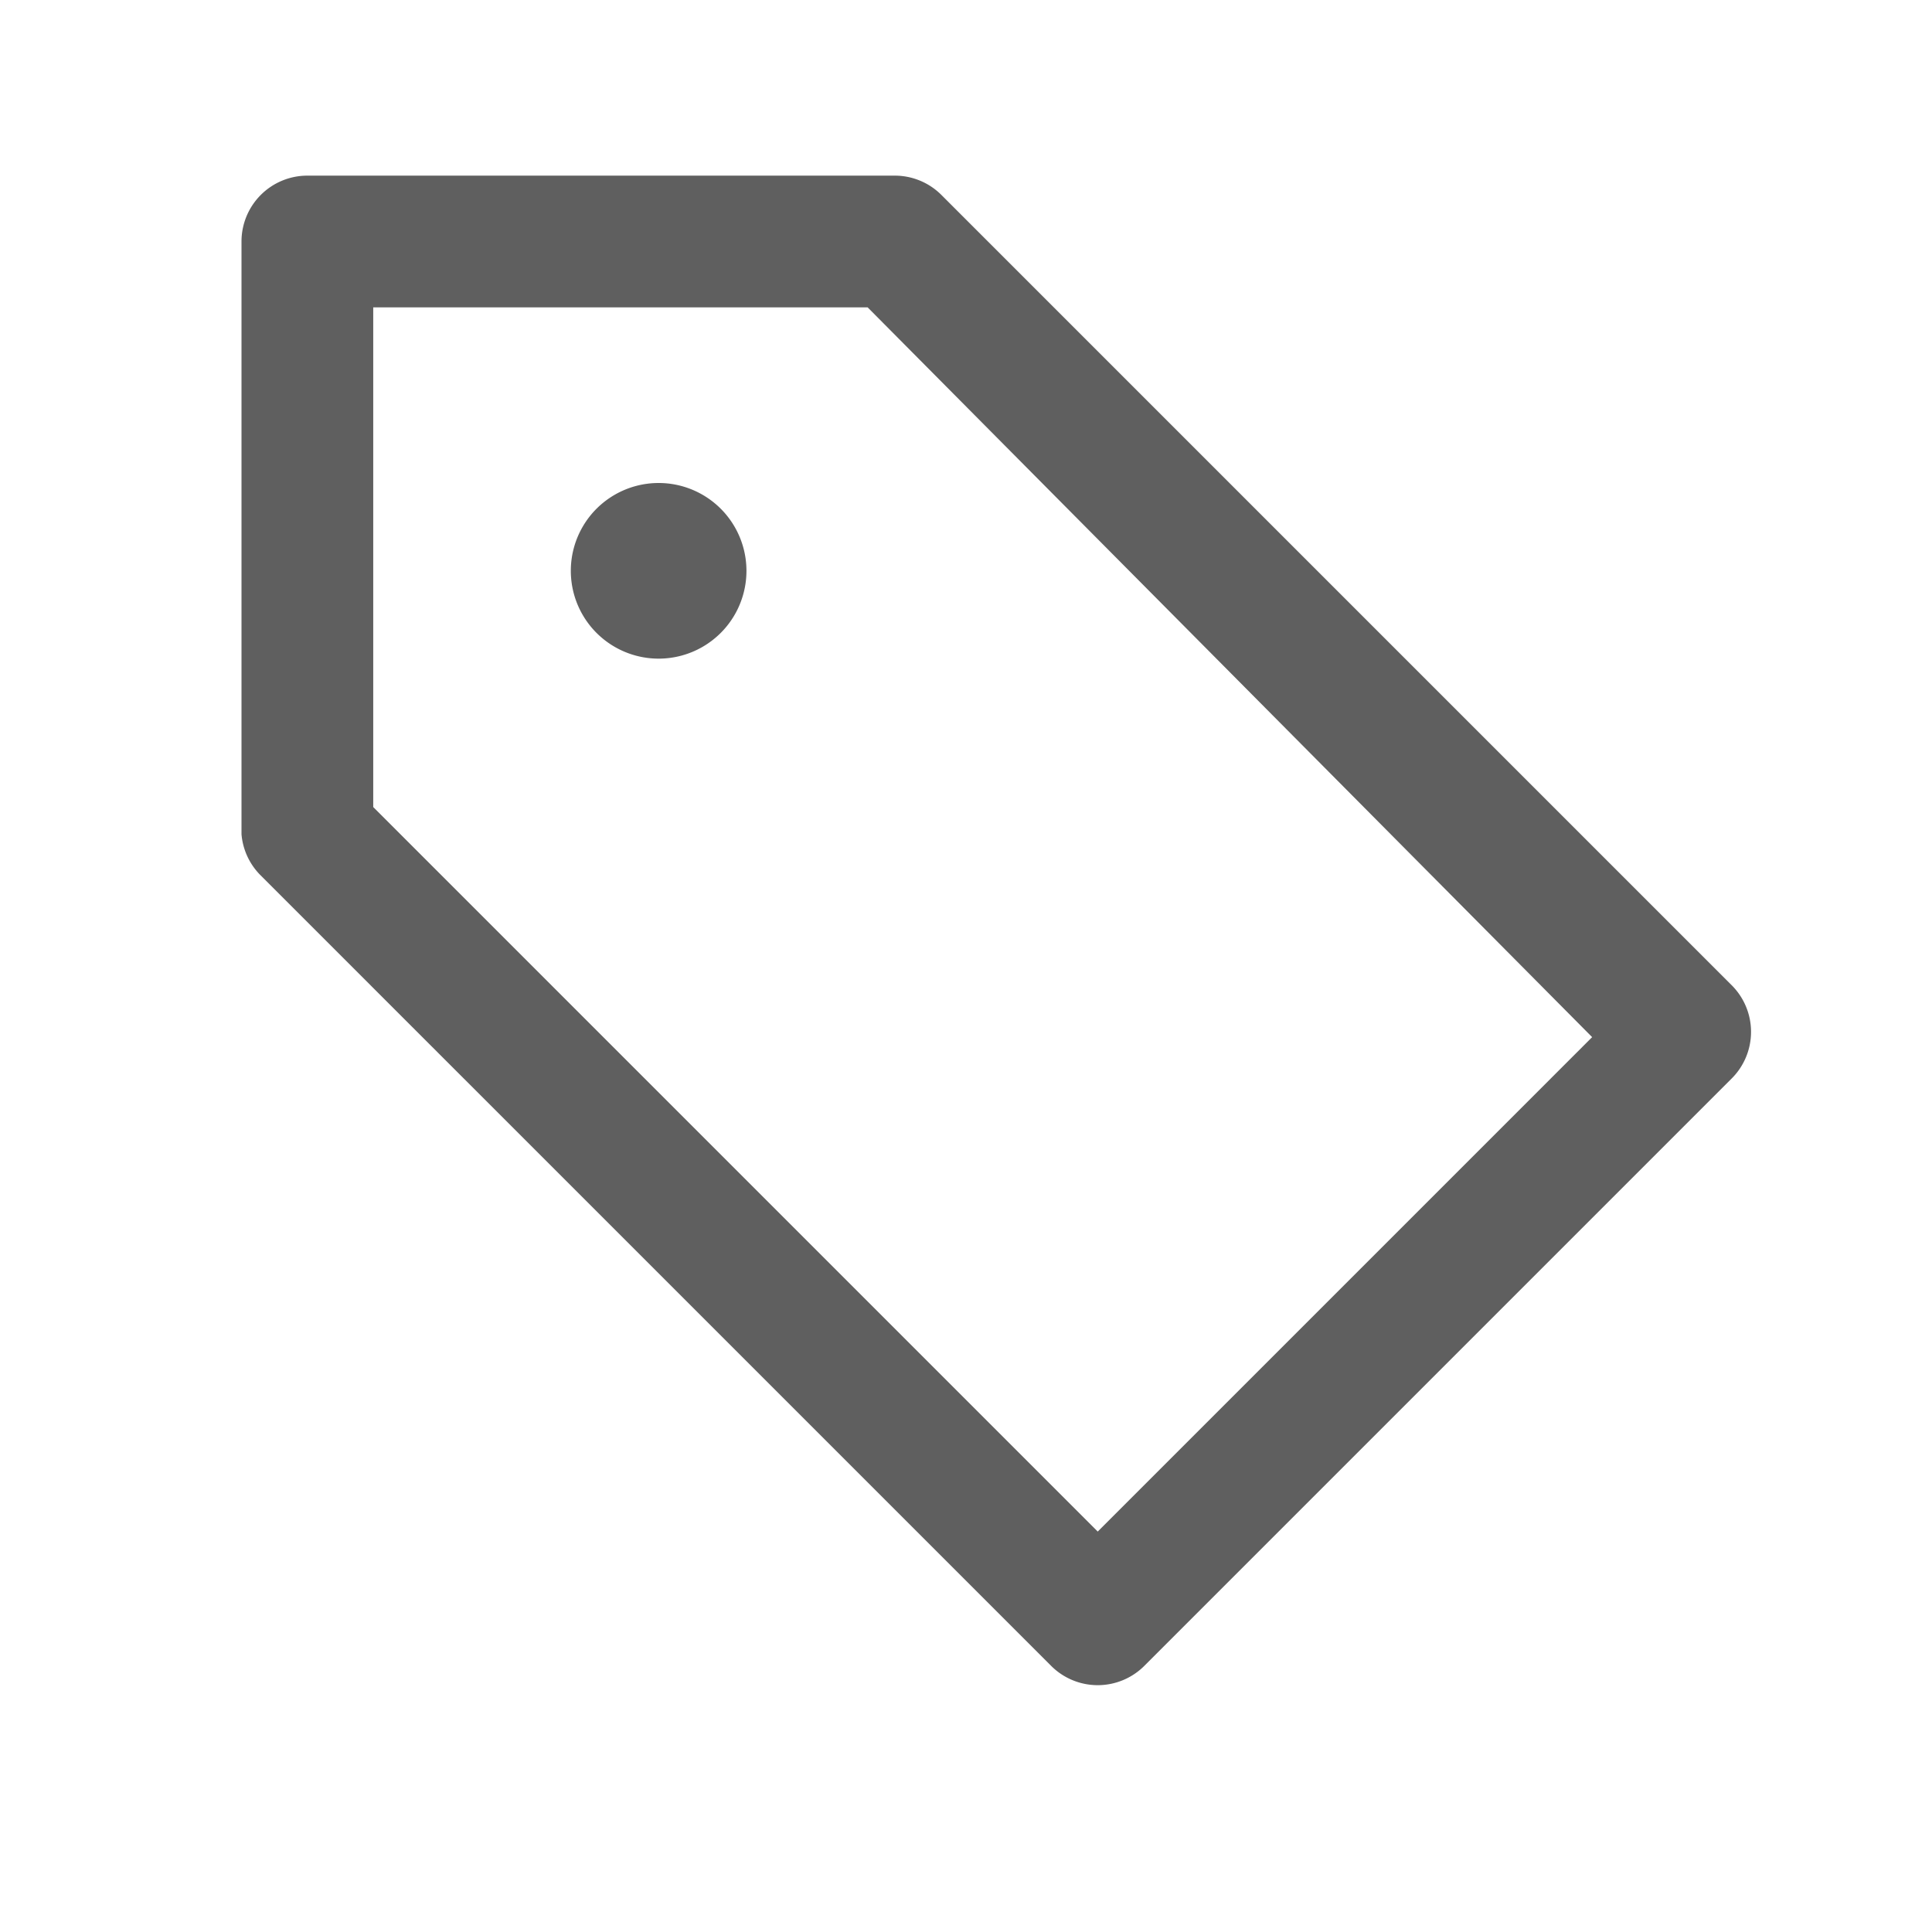 <svg width="22" height="22" viewBox="0 0 22 22" xmlns="http://www.w3.org/2000/svg">
    <path d="M2.75 2.75A.75.75 0 0 1 3.5 2h6.69a.75.75 0 0 1 .53.22l9 9a.75.75 0 0 1 0 1.06l-6.69 6.69a.75.75 0 0 1-1.06 0l-9-9A.75.75 0 0 1 2.75 9.5V2.75zM4.25 3.5v5.69L12.5 17.44l5.63-5.63L9.88 3.5H4.25zM7.5 5.5a1 1 0 1 0 0 2 1 1 0 0 0 0-2z" fill="#434343" fill-rule="nonzero" fill-opacity=".85"/>
</svg>